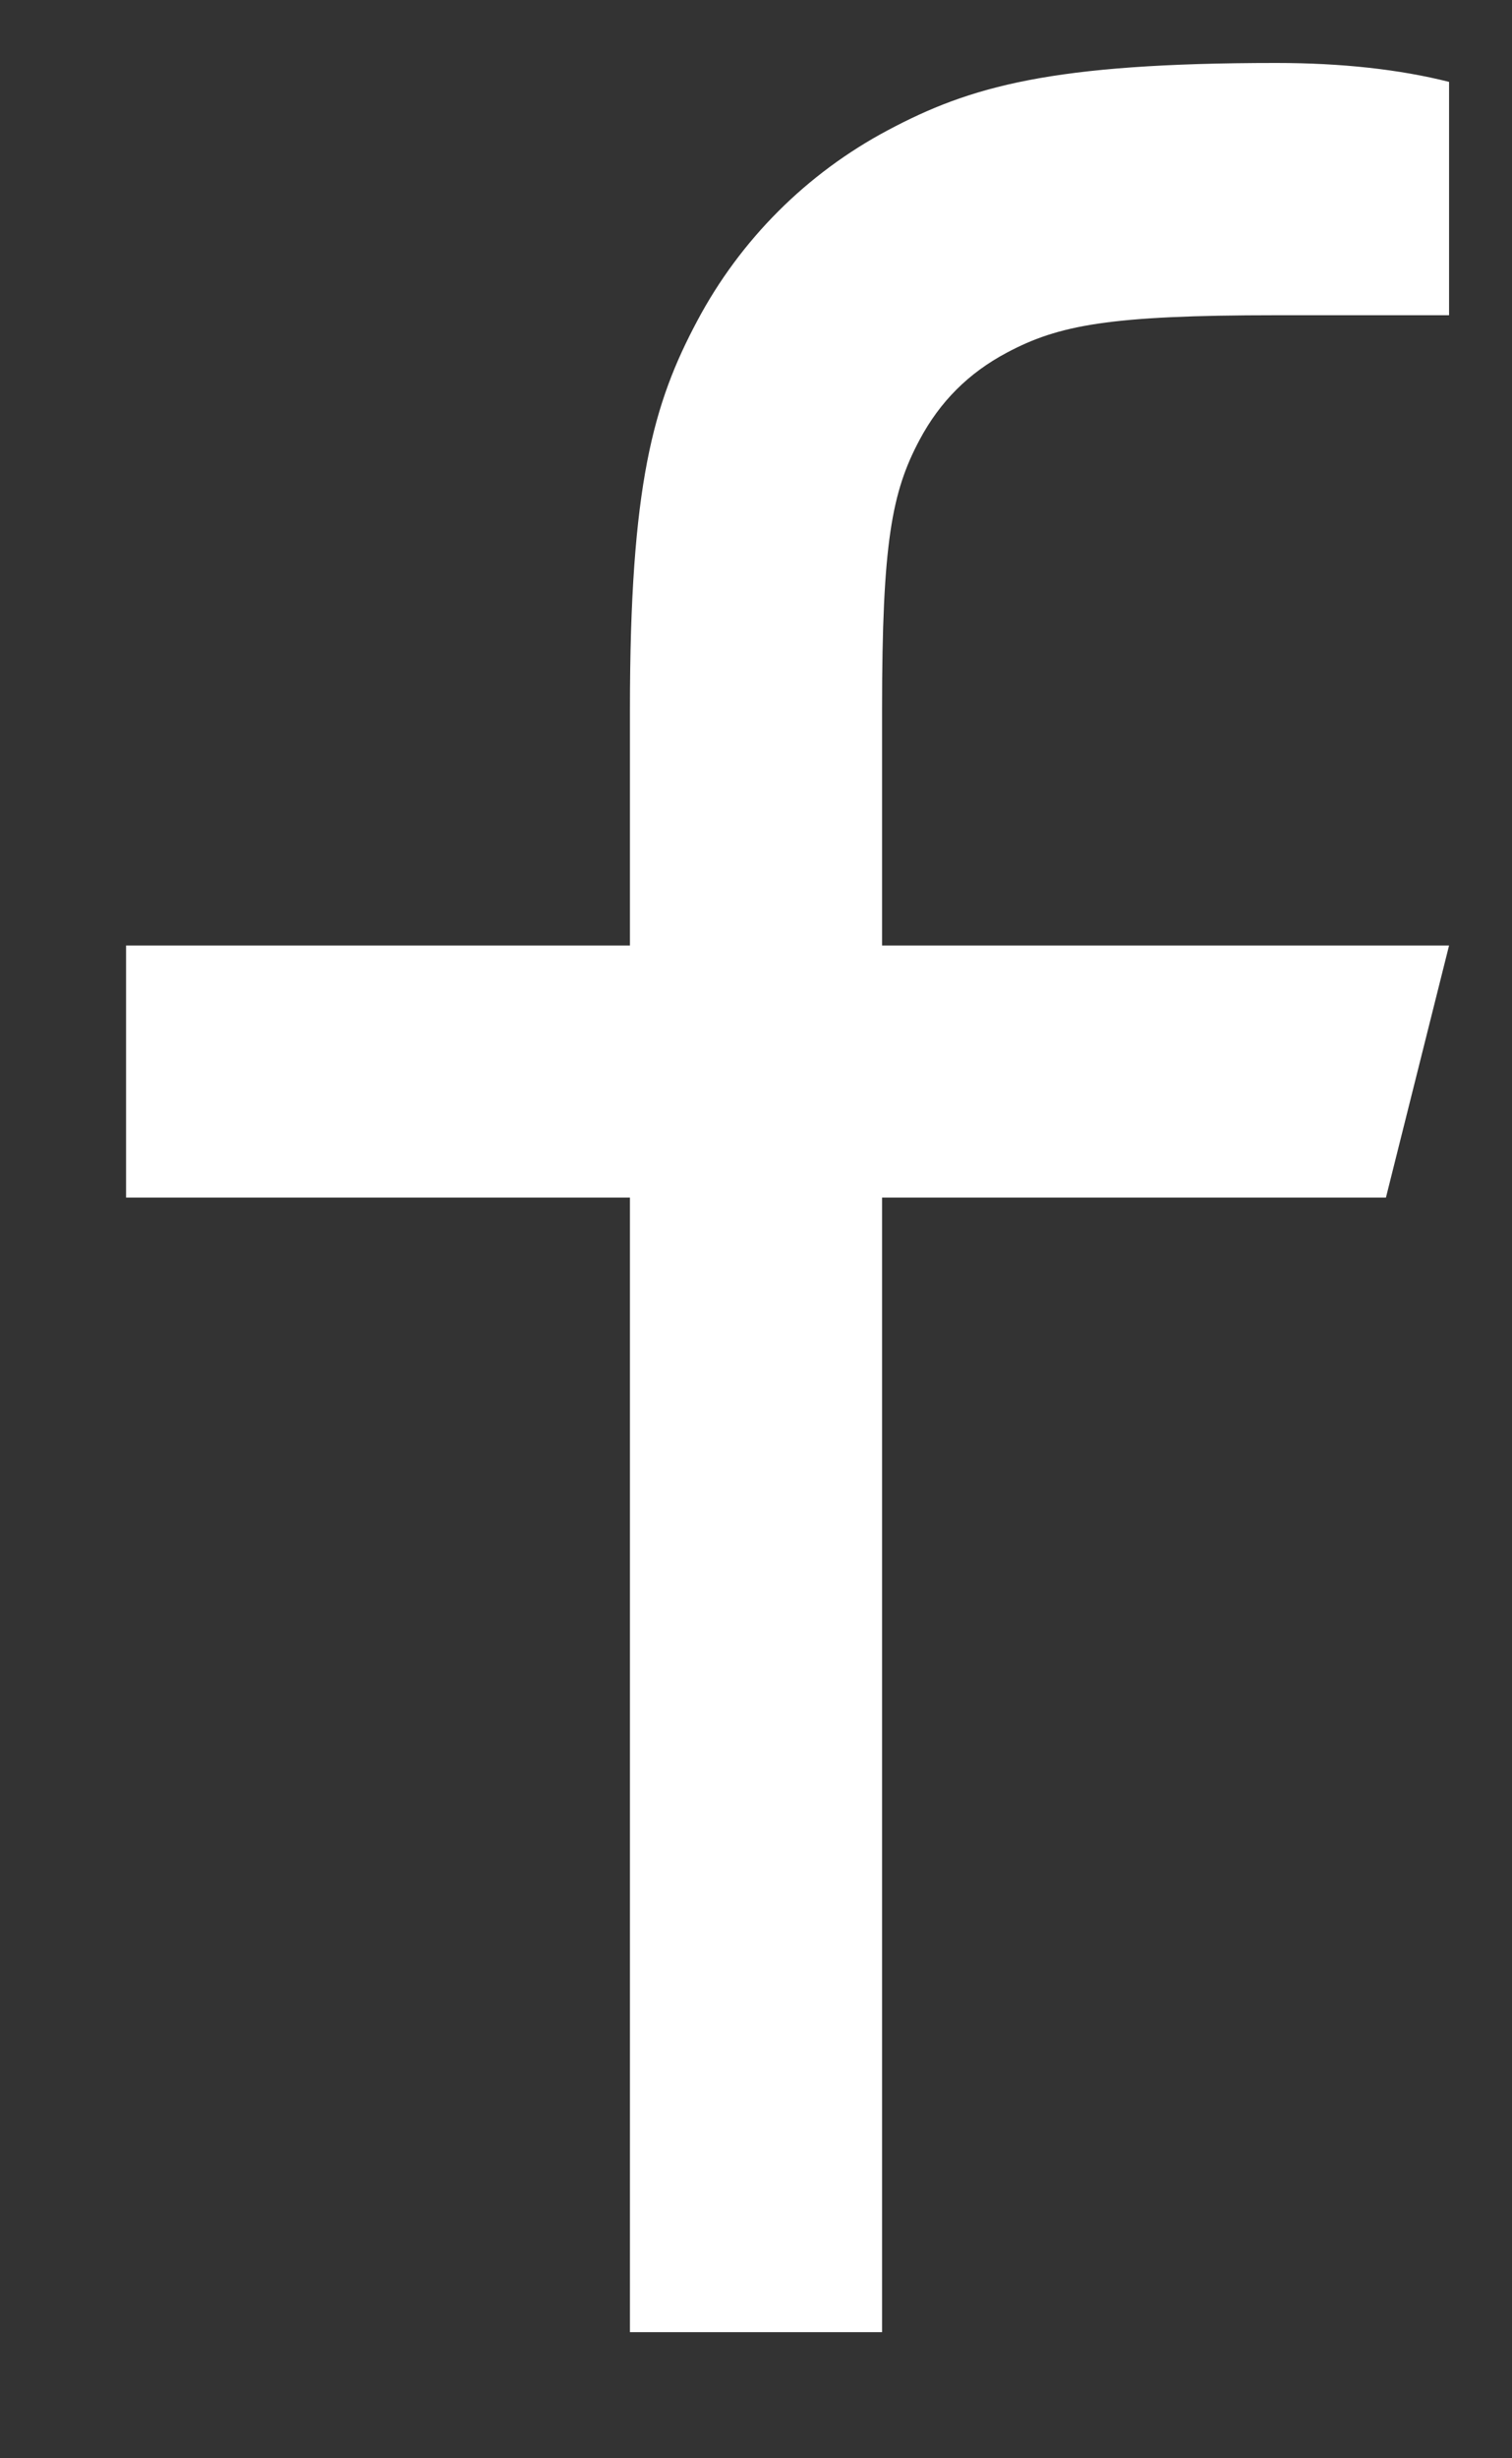 <svg width="8" height="13" viewBox="0 0 8 13" fill="none" xmlns="http://www.w3.org/2000/svg">
<rect x="0" y="0" width="8" height="13" fill="#333333" stroke="none"/>
<path d="M4.667 5H7.667L7.333 6.333H4.667V12.333H3.333V6.333H0.667V5H3.333V3.752C3.333 2.563 3.457 2.132 3.689 1.697C3.917 1.268 4.268 0.917 4.697 0.689C5.132 0.457 5.563 0.333 6.752 0.333C7.1 0.333 7.405 0.367 7.667 0.433V1.667H6.752C5.869 1.667 5.601 1.719 5.327 1.865C5.124 1.973 4.973 2.124 4.865 2.327C4.719 2.601 4.667 2.869 4.667 3.752V5Z" fill="white"/>
</svg>
